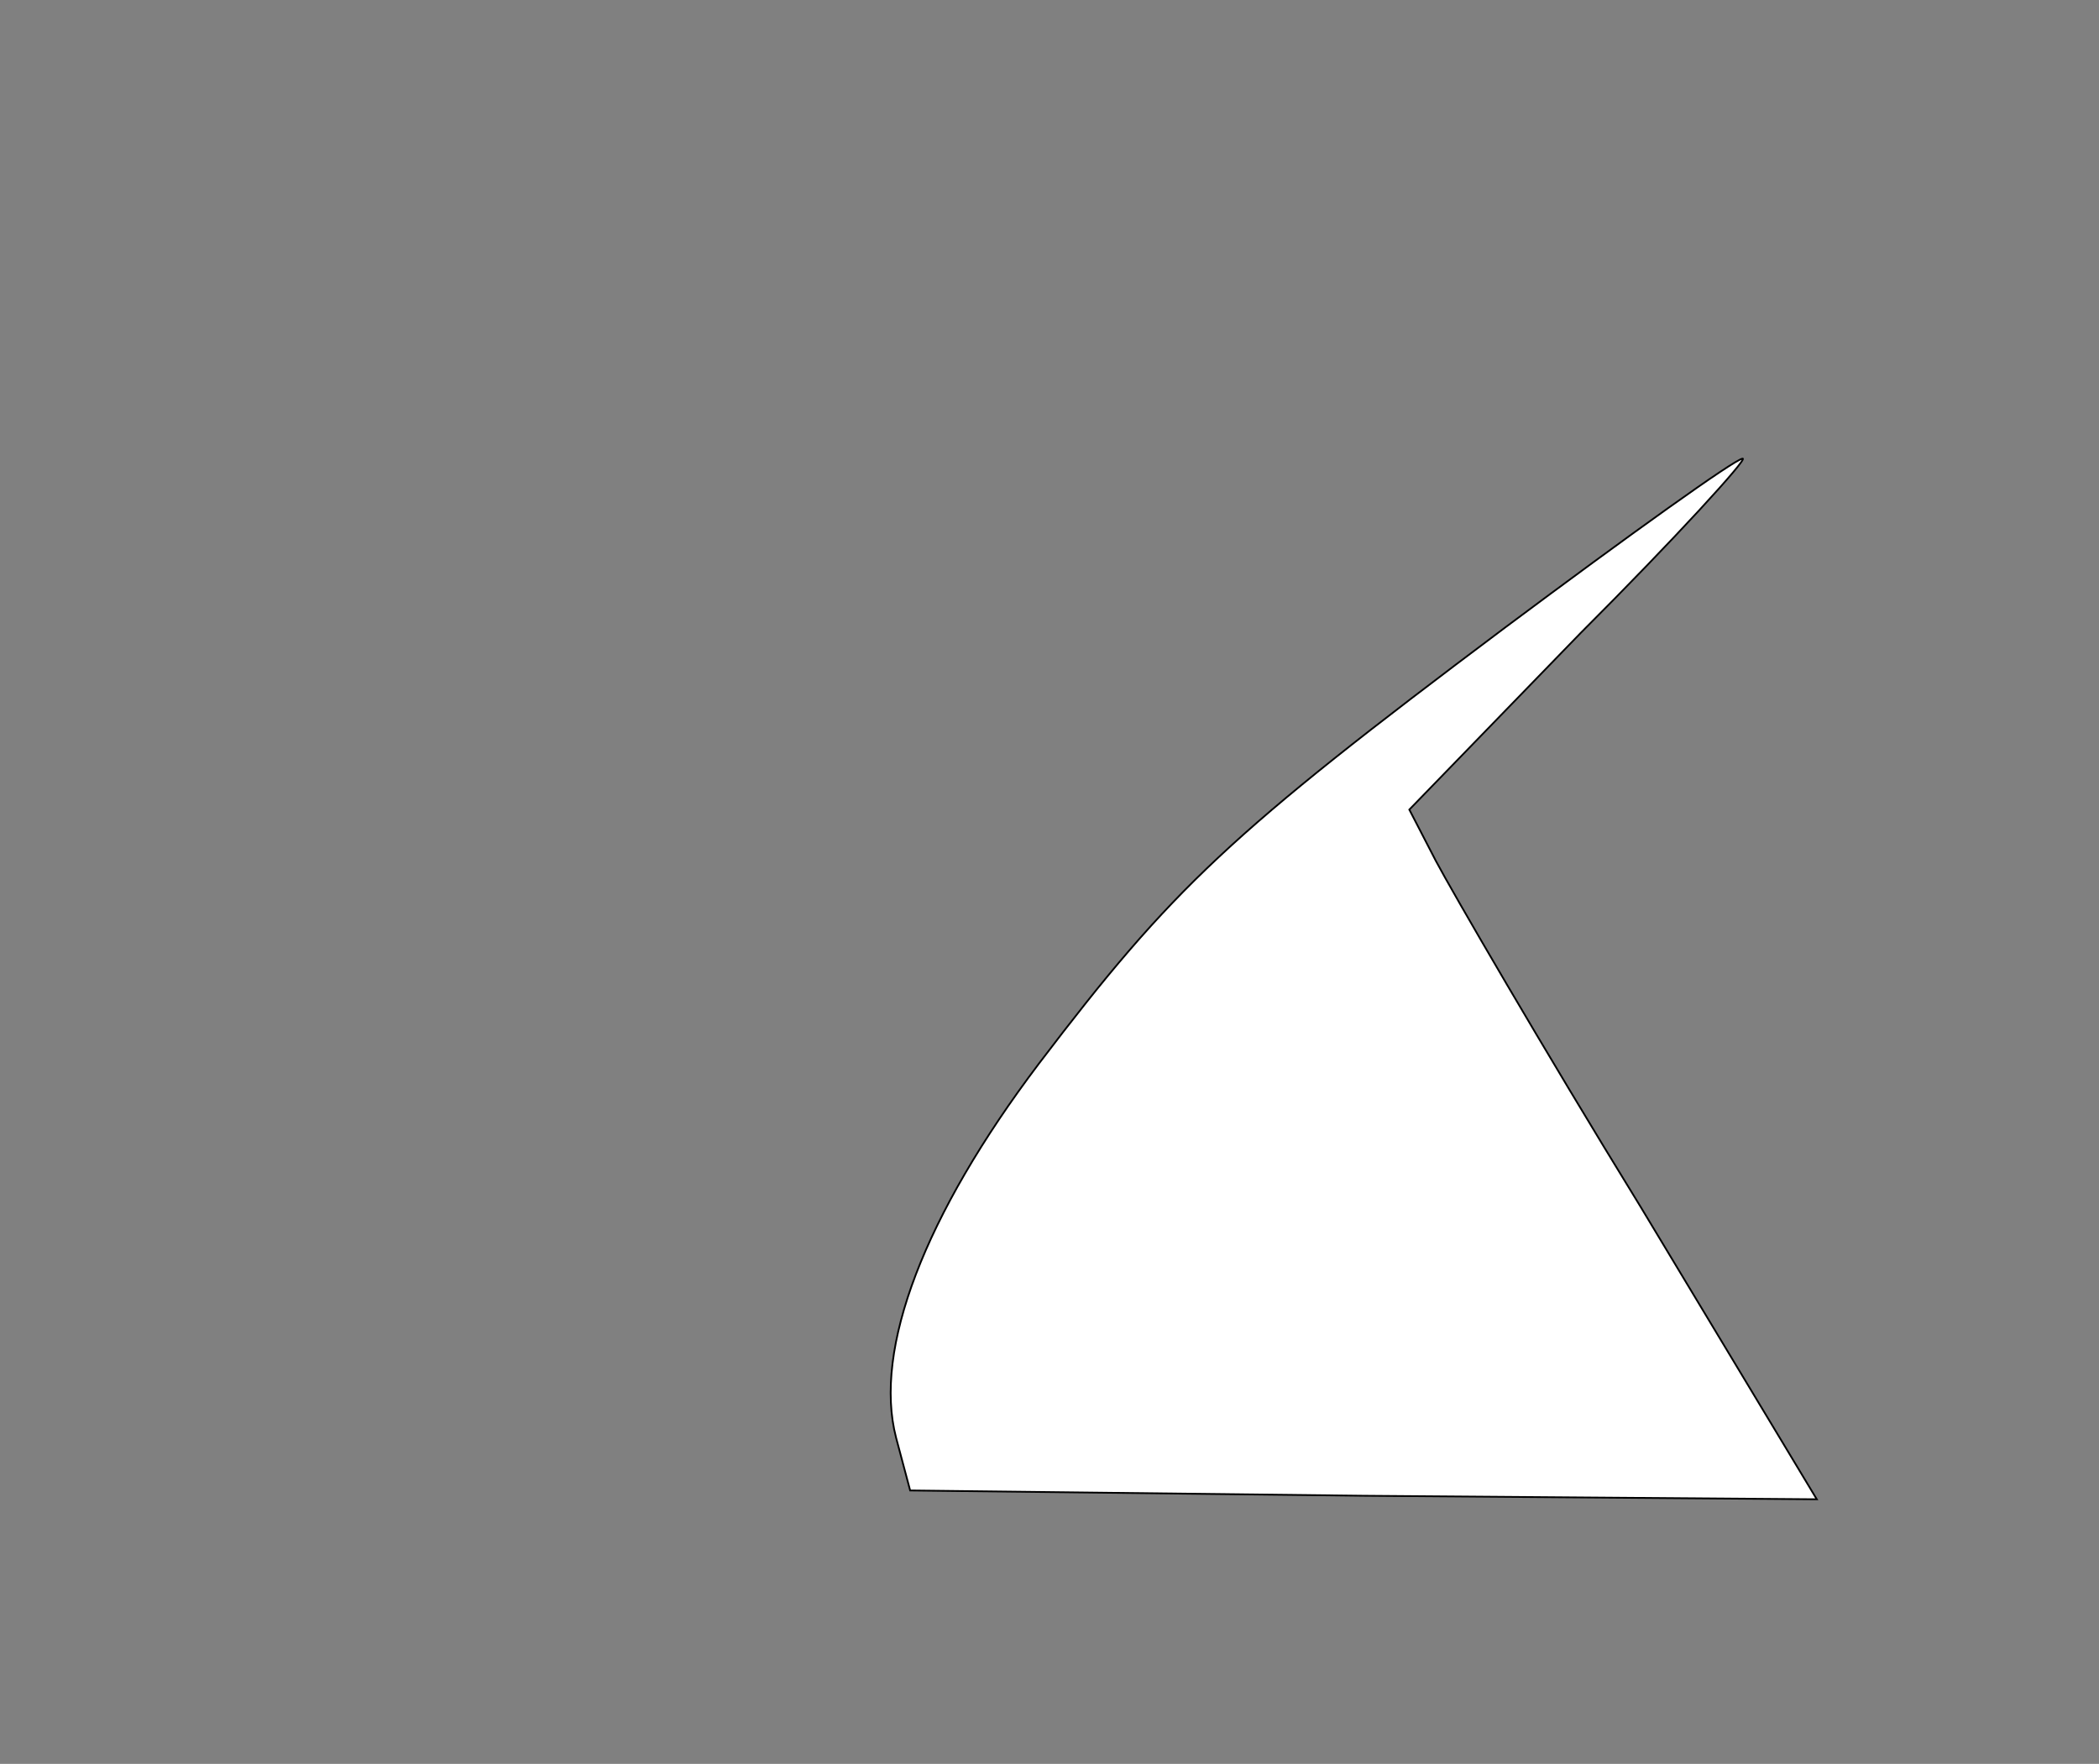 <?xml version="1.0" standalone="no"?>
<!DOCTYPE svg PUBLIC "-//W3C//DTD SVG 20010904//EN"
 "http://www.w3.org/TR/2001/REC-SVG-20010904/DTD/svg10.dtd">
<svg version="1.0" xmlns="http://www.w3.org/2000/svg"
 width="119pt" height="100pt" viewBox="0 0 119 100"
 preserveAspectRatio="xMidYMid meet">

<rect x="0" y="0" width="119" height="100" fill="#808080" stroke="none"/>

<g transform="translate(0,100) scale(0.1,-0.1)"
fill="#ffffff" stroke="124d43">
<path d="M853 644 c-156 -117 -188 -147 -264 -247 -65 -86 -94 -162 -81 -212
l8 -30 257 -3 257 -2 -100 166 c-56 91 -107 179 -116 196 l-15 29 97 100 c54
54 95 99 92 99 -4 0 -64 -43 -135 -96z"/>
</g>
</svg>
